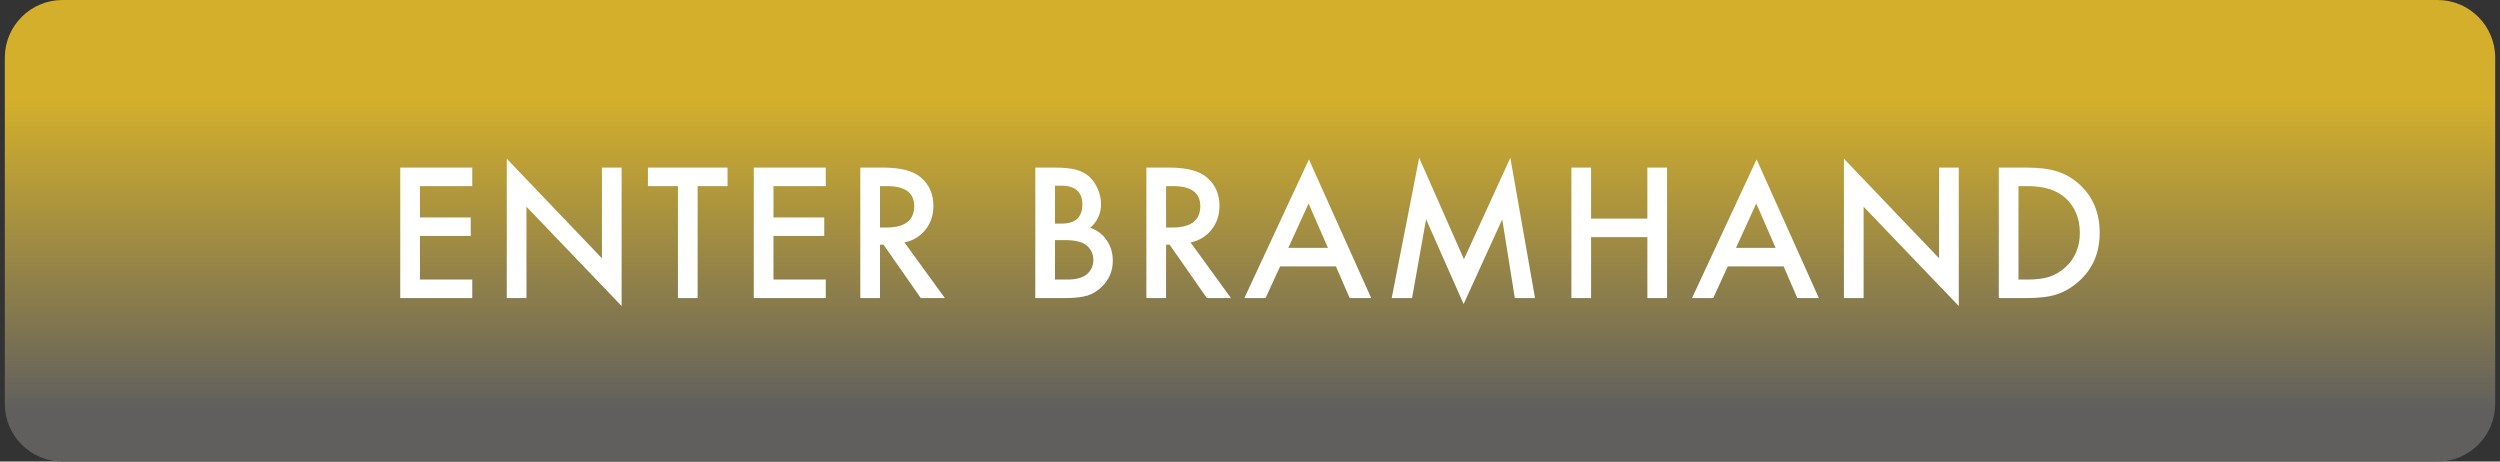 <svg width="260" height="48" viewBox="0 0 260 48" fill="none" xmlns="http://www.w3.org/2000/svg">
<rect x="0" y="0" width="260" height="48" fill="#333333" stroke="none"/>
<path d="M0.5 6C0.5 2.686 3.186 0 6.5 0H253.5C256.814 0 259.5 2.686 259.5 6V42C259.5 45.314 256.814 48 253.5 48H6.5C3.186 48 0.5 45.314 0.5 42V6Z" fill="url(#paint0_linear_117_397)"/>
<path d="M49.114 19.355H43.674V22.615H48.956V24.54H43.674V29.075H49.114V31H41.626V17.43H49.114V19.355ZM52.704 31V16.507L62.6 26.86V17.43H64.648V31.826L54.752 21.499V31H52.704ZM72.553 19.355V31H70.505V19.355H67.385V17.43H75.664V19.355H72.553ZM85.881 19.355H80.44V22.615H85.722V24.54H80.44V29.075H85.881V31H78.392V17.43H85.881V19.355ZM94.067 25.217L98.268 31H95.763L91.887 25.445H91.518V31H89.47V17.43H91.87C93.662 17.43 94.957 17.767 95.754 18.44C96.633 19.19 97.073 20.181 97.073 21.411C97.073 22.372 96.797 23.198 96.246 23.89C95.696 24.581 94.969 25.023 94.067 25.217ZM91.518 23.661H92.168C94.108 23.661 95.078 22.92 95.078 21.438C95.078 20.049 94.134 19.355 92.248 19.355H91.518V23.661ZM107.671 31V17.43H109.71C110.618 17.43 111.341 17.5 111.88 17.641C112.425 17.781 112.885 18.019 113.26 18.352C113.641 18.698 113.943 19.129 114.166 19.645C114.394 20.166 114.508 20.693 114.508 21.227C114.508 22.199 114.136 23.023 113.392 23.696C114.113 23.942 114.681 24.373 115.097 24.988C115.519 25.598 115.73 26.307 115.73 27.115C115.73 28.176 115.355 29.072 114.605 29.805C114.154 30.256 113.647 30.569 113.085 30.745C112.469 30.915 111.699 31 110.773 31H107.671ZM109.718 23.257H110.36C111.122 23.257 111.678 23.09 112.03 22.756C112.387 22.416 112.566 21.918 112.566 21.262C112.566 20.623 112.384 20.14 112.021 19.811C111.658 19.477 111.13 19.311 110.439 19.311H109.718V23.257ZM109.718 29.075H110.984C111.91 29.075 112.589 28.894 113.023 28.53C113.48 28.138 113.709 27.64 113.709 27.036C113.709 26.45 113.489 25.958 113.049 25.56C112.622 25.167 111.857 24.971 110.755 24.971H109.718V29.075ZM123.82 25.217L128.021 31H125.516L121.64 25.445H121.271V31H119.223V17.43H121.622C123.415 17.43 124.71 17.767 125.507 18.44C126.386 19.19 126.825 20.181 126.825 21.411C126.825 22.372 126.55 23.198 125.999 23.89C125.448 24.581 124.722 25.023 123.82 25.217ZM121.271 23.661H121.921C123.861 23.661 124.83 22.92 124.83 21.438C124.83 20.049 123.887 19.355 122 19.355H121.271V23.661ZM138.94 27.704H133.131L131.619 31H129.413L136.128 16.577L142.605 31H140.364L138.94 27.704ZM138.105 25.779L136.093 21.165L133.983 25.779H138.105ZM144.736 31L147.592 16.41L152.25 26.957L157.076 16.41L159.642 31H157.541L156.232 22.809L152.215 31.624L148.313 22.8L146.854 31H144.736ZM165.473 22.738H171.326V17.43H173.374V31H171.326V24.663H165.473V31H163.425V17.43H165.473V22.738ZM185.498 27.704H179.688L178.176 31H175.97L182.685 16.577L189.163 31H186.921L185.498 27.704ZM184.663 25.779L182.65 21.165L180.541 25.779H184.663ZM191.768 31V16.507L201.664 26.86V17.43H203.712V31.826L193.816 21.499V31H191.768ZM207.873 31V17.43H210.721C212.086 17.43 213.164 17.564 213.955 17.834C214.804 18.098 215.575 18.546 216.266 19.179C217.667 20.456 218.367 22.135 218.367 24.215C218.367 26.301 217.637 27.988 216.179 29.277C215.446 29.922 214.679 30.37 213.876 30.622C213.126 30.874 212.062 31 210.685 31H207.873ZM209.921 29.075H210.844C211.763 29.075 212.528 28.979 213.137 28.785C213.747 28.58 214.298 28.255 214.79 27.81C215.798 26.89 216.302 25.691 216.302 24.215C216.302 22.727 215.804 21.52 214.807 20.594C213.911 19.768 212.59 19.355 210.844 19.355H209.921V29.075Z" fill="white"/>
<defs>
<linearGradient id="paint0_linear_117_397" x1="130" y1="0" x2="130" y2="48" gradientUnits="userSpaceOnUse">
<stop offset="0.219" stop-color="#D3AF2C"/>
<stop offset="0.891" stop-color="#605F5E"/>
</linearGradient>
</defs>
</svg>
